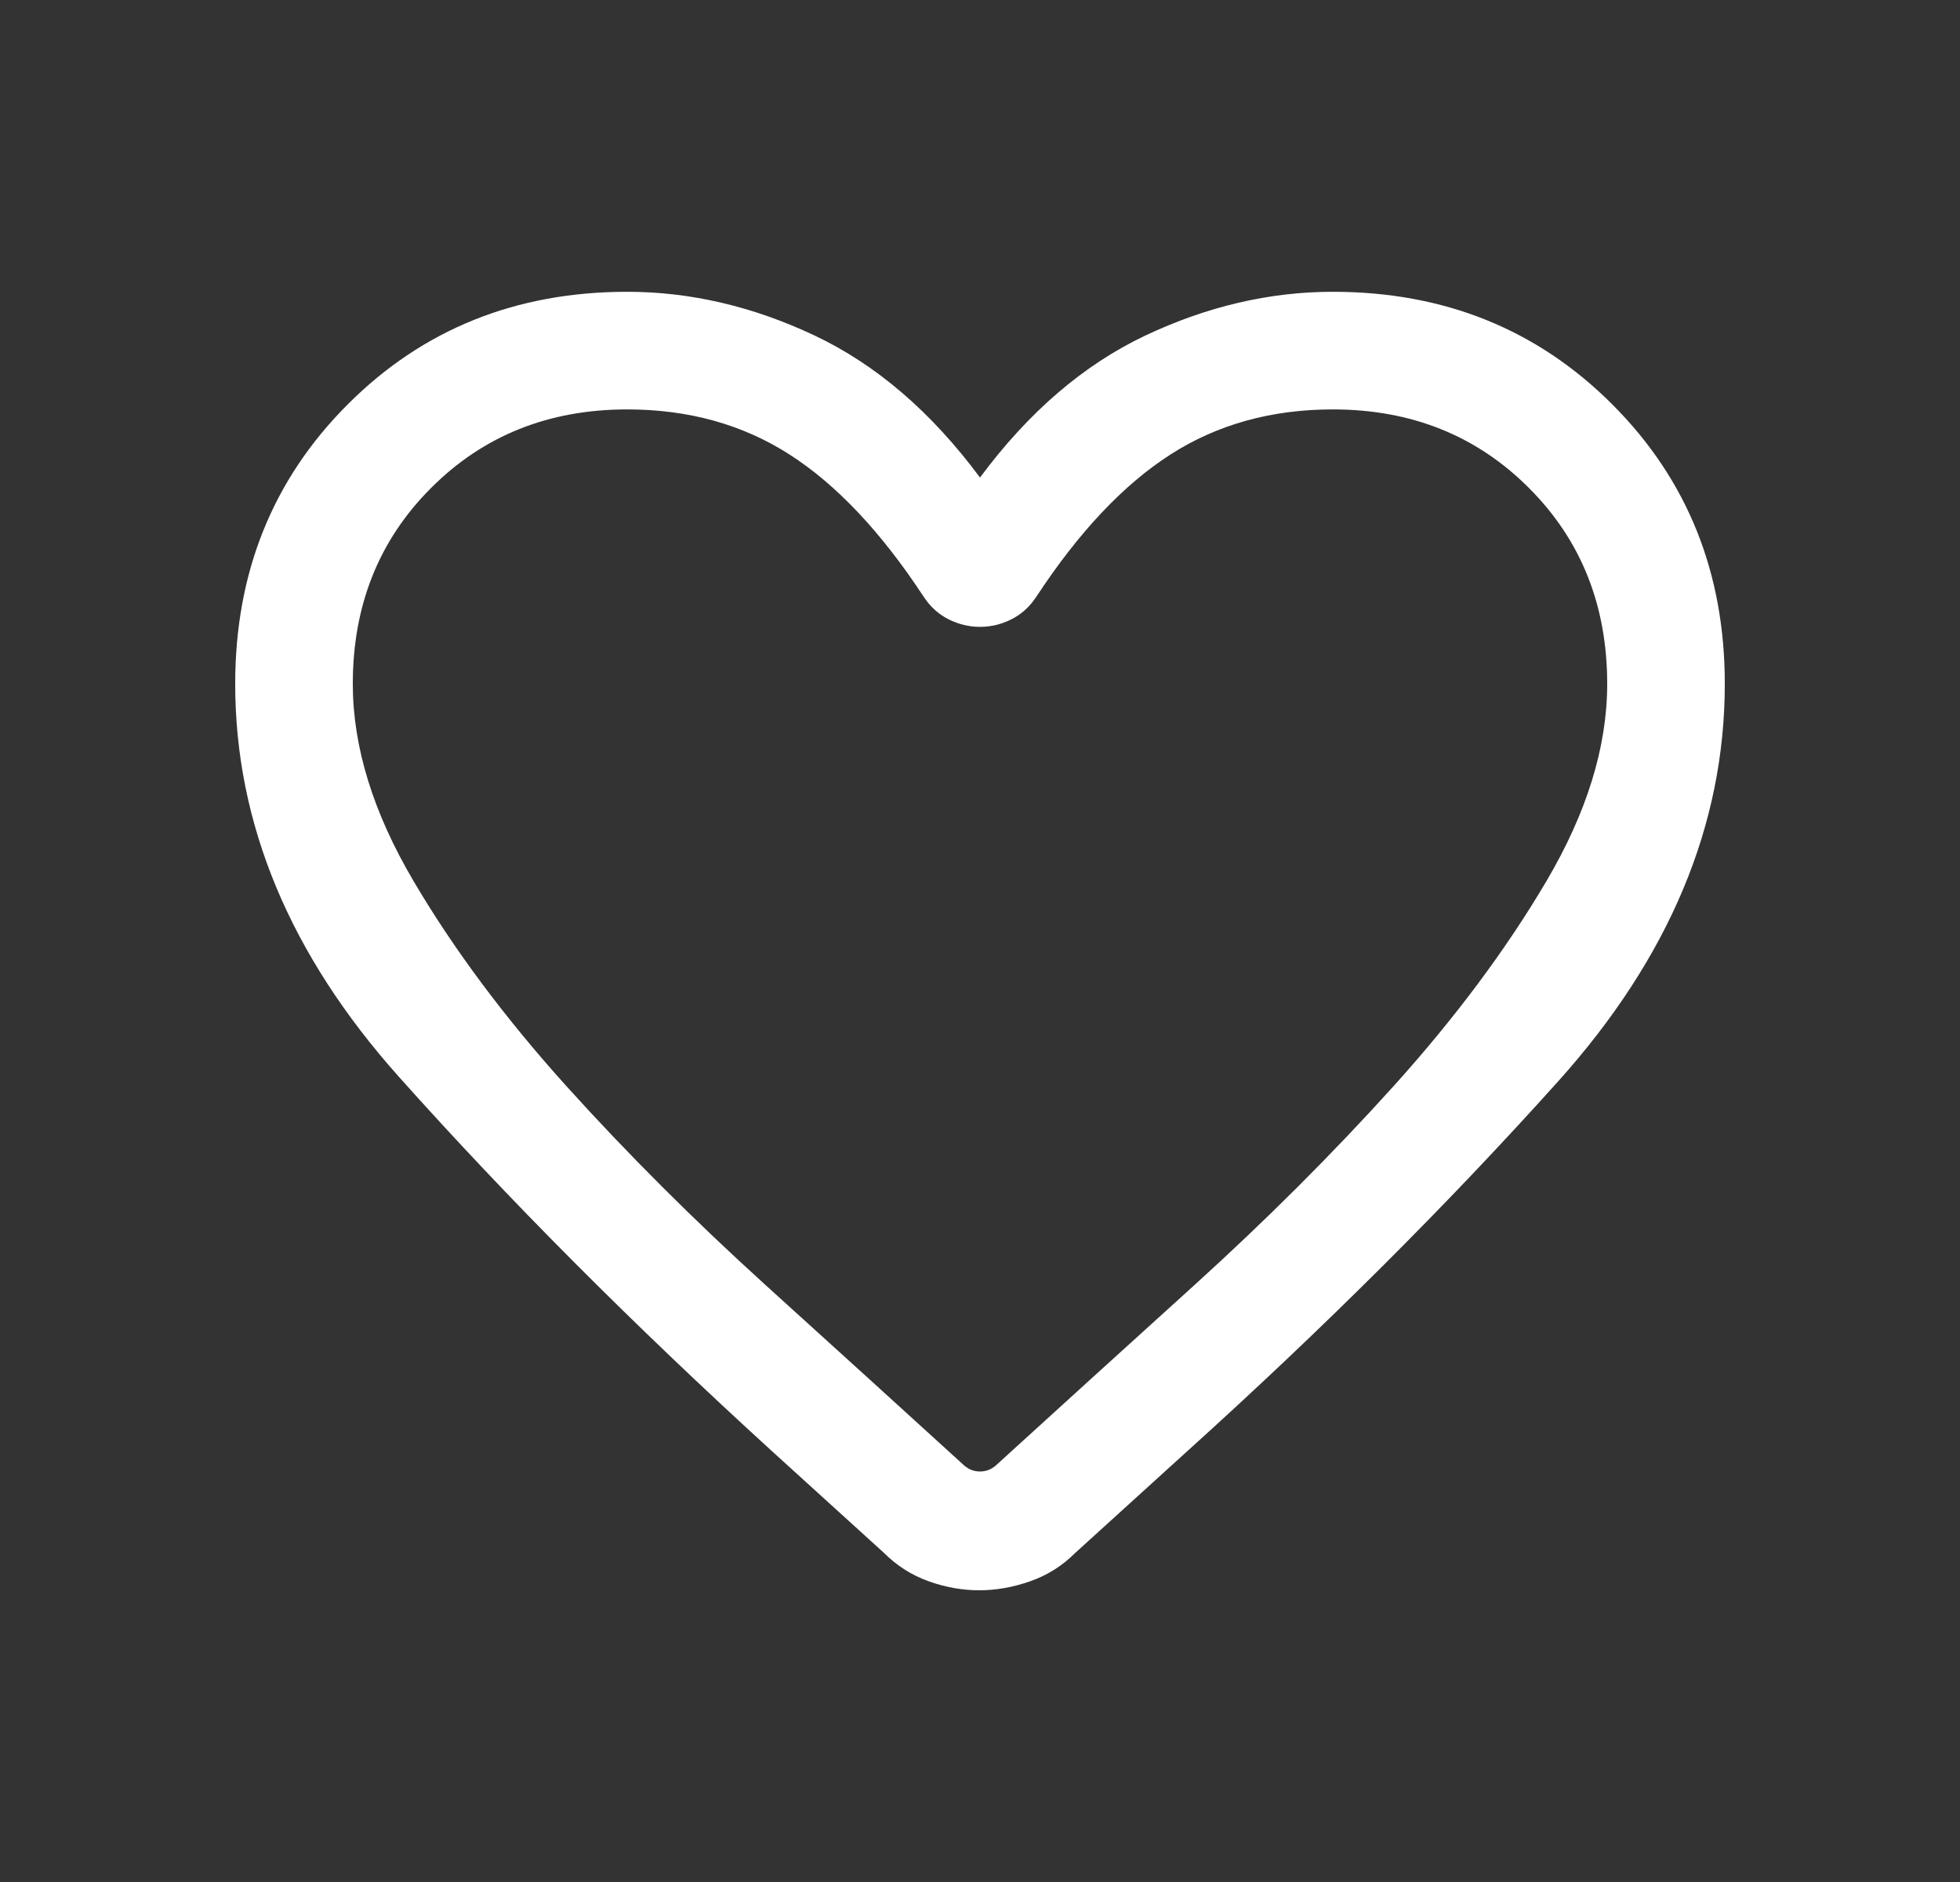 <svg width="25" height="24" viewBox="0 0 25 24" fill="none" xmlns="http://www.w3.org/2000/svg">
<rect x="0" y="0" width="25" height="24" fill="#333333" stroke="none"/>
<path d="M12.49 20.28C12.276 20.28 12.061 20.242 11.845 20.165C11.629 20.088 11.439 19.967 11.275 19.803L9.838 18.498C8.065 16.881 6.482 15.293 5.089 13.733C3.696 12.174 3 10.503 3 8.721C3 7.301 3.479 6.113 4.436 5.156C5.393 4.199 6.581 3.721 8 3.721C8.806 3.721 9.603 3.907 10.389 4.278C11.176 4.65 11.88 5.254 12.5 6.09C13.12 5.254 13.824 4.65 14.611 4.278C15.397 3.907 16.194 3.721 17 3.721C18.419 3.721 19.607 4.199 20.564 5.156C21.521 6.113 22 7.301 22 8.721C22 10.522 21.292 12.211 19.875 13.789C18.458 15.367 16.879 16.941 15.136 18.513L13.715 19.803C13.551 19.967 13.36 20.088 13.14 20.165C12.921 20.242 12.704 20.28 12.49 20.28ZM11.781 7.609C11.24 6.785 10.67 6.181 10.072 5.797C9.474 5.413 8.783 5.221 8 5.221C7 5.221 6.167 5.554 5.5 6.221C4.833 6.887 4.5 7.721 4.5 8.721C4.5 9.523 4.759 10.362 5.276 11.238C5.793 12.114 6.443 12.984 7.224 13.85C8.005 14.715 8.852 15.56 9.763 16.386C10.675 17.212 11.52 17.979 12.298 18.688C12.356 18.739 12.423 18.765 12.5 18.765C12.577 18.765 12.644 18.739 12.702 18.688C13.48 17.979 14.325 17.212 15.237 16.386C16.148 15.56 16.995 14.715 17.776 13.85C18.557 12.984 19.207 12.114 19.724 11.238C20.241 10.362 20.5 9.523 20.5 8.721C20.5 7.721 20.167 6.887 19.5 6.221C18.833 5.554 18 5.221 17 5.221C16.217 5.221 15.526 5.413 14.928 5.797C14.33 6.181 13.76 6.785 13.219 7.609C13.135 7.737 13.028 7.834 12.9 7.898C12.772 7.962 12.638 7.994 12.5 7.994C12.361 7.994 12.228 7.962 12.1 7.898C11.972 7.834 11.865 7.737 11.781 7.609Z" fill="white"/>
</svg>
